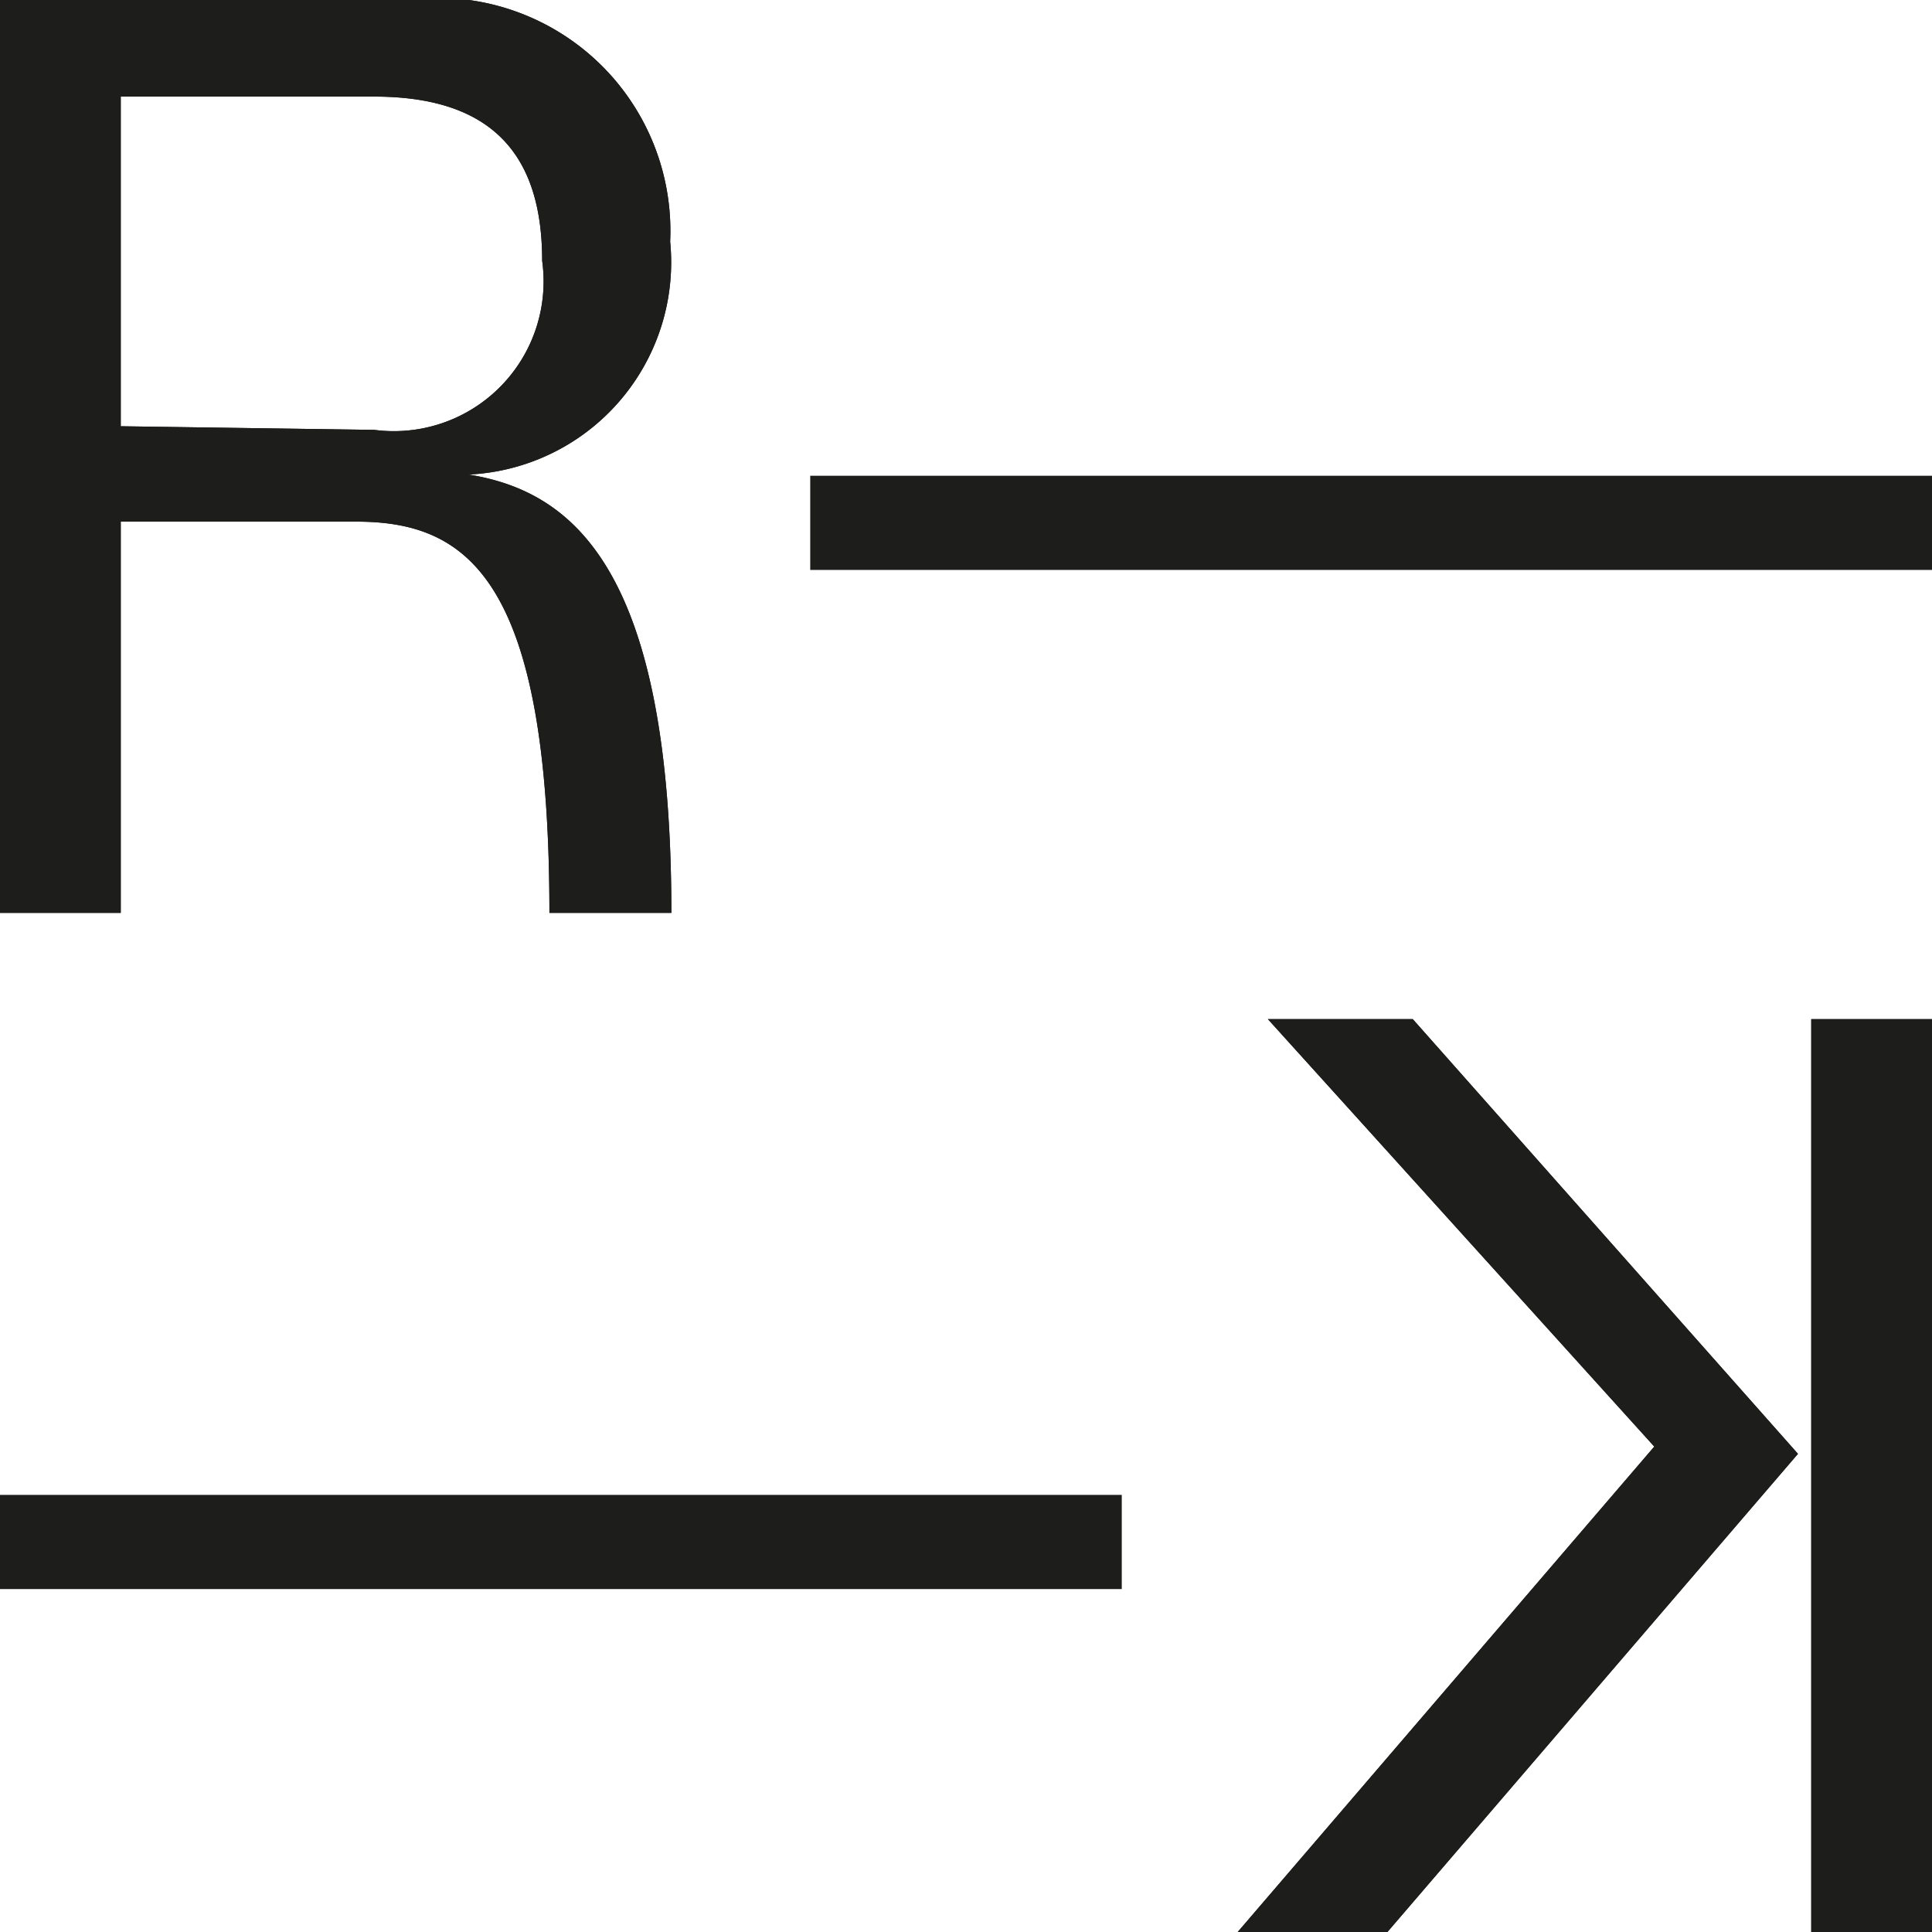 <svg xmlns="http://www.w3.org/2000/svg" viewBox="0 0 16 16">
  <g id="Layer_1" data-name="Layer 1">
    <g>
      <g>
        <path d="M4.55,7.56c0-2.77-.68-3.24-1.6-3.24H1V7.56H0V0H3.36A1.93,1.93,0,0,1,5.55,2,1.76,1.76,0,0,1,3.88,3.93c.87.14,1.68.79,1.68,3.63Zm-1.45-4a1.24,1.24,0,0,0,1.39-1.4C4.49,1.35,4.14.8,3.1.8H1V3.53Z" style="fill: #1d1d1b"/>
        <path d="M16,8.44V16H15V8.44Z" style="fill: #1d1d1b"/>
      </g>
      <polygon points="10.25 16 13.7 11.98 10.5 8.44 11.7 8.44 14.89 12.04 11.49 16 10.25 16" style="fill: #1d1d1b"/>
    </g>
  </g>
  <g id="Layer_2" data-name="Layer 2">
    <g>
      <g>
        <path d="M4.55,7.56c0-2.77-.68-3.24-1.6-3.24H1V7.56H0V0H3.36A1.93,1.93,0,0,1,5.55,2,1.76,1.76,0,0,1,3.88,3.93c.87.14,1.68.79,1.68,3.63Zm-1.45-4a1.24,1.24,0,0,0,1.39-1.4C4.49,1.35,4.14.8,3.1.8H1V3.53Z" style="fill: #1d1d1b"/>
        <path d="M16,8.44V16H15V8.44Z" style="fill: #1d1d1b"/>
      </g>
      <polygon points="10.25 16 13.7 11.98 10.5 8.44 11.7 8.44 14.89 12.04 11.49 16 10.25 16" style="fill: #1d1d1b"/>
    </g>
    <path d="M6.71,4.72V3.94H16v.78Z" style="fill: #1d1d1b"/>
    <path d="M0,13.16v-.78H9.29v.78Z" style="fill: #1d1d1b"/>
  </g>
</svg>
